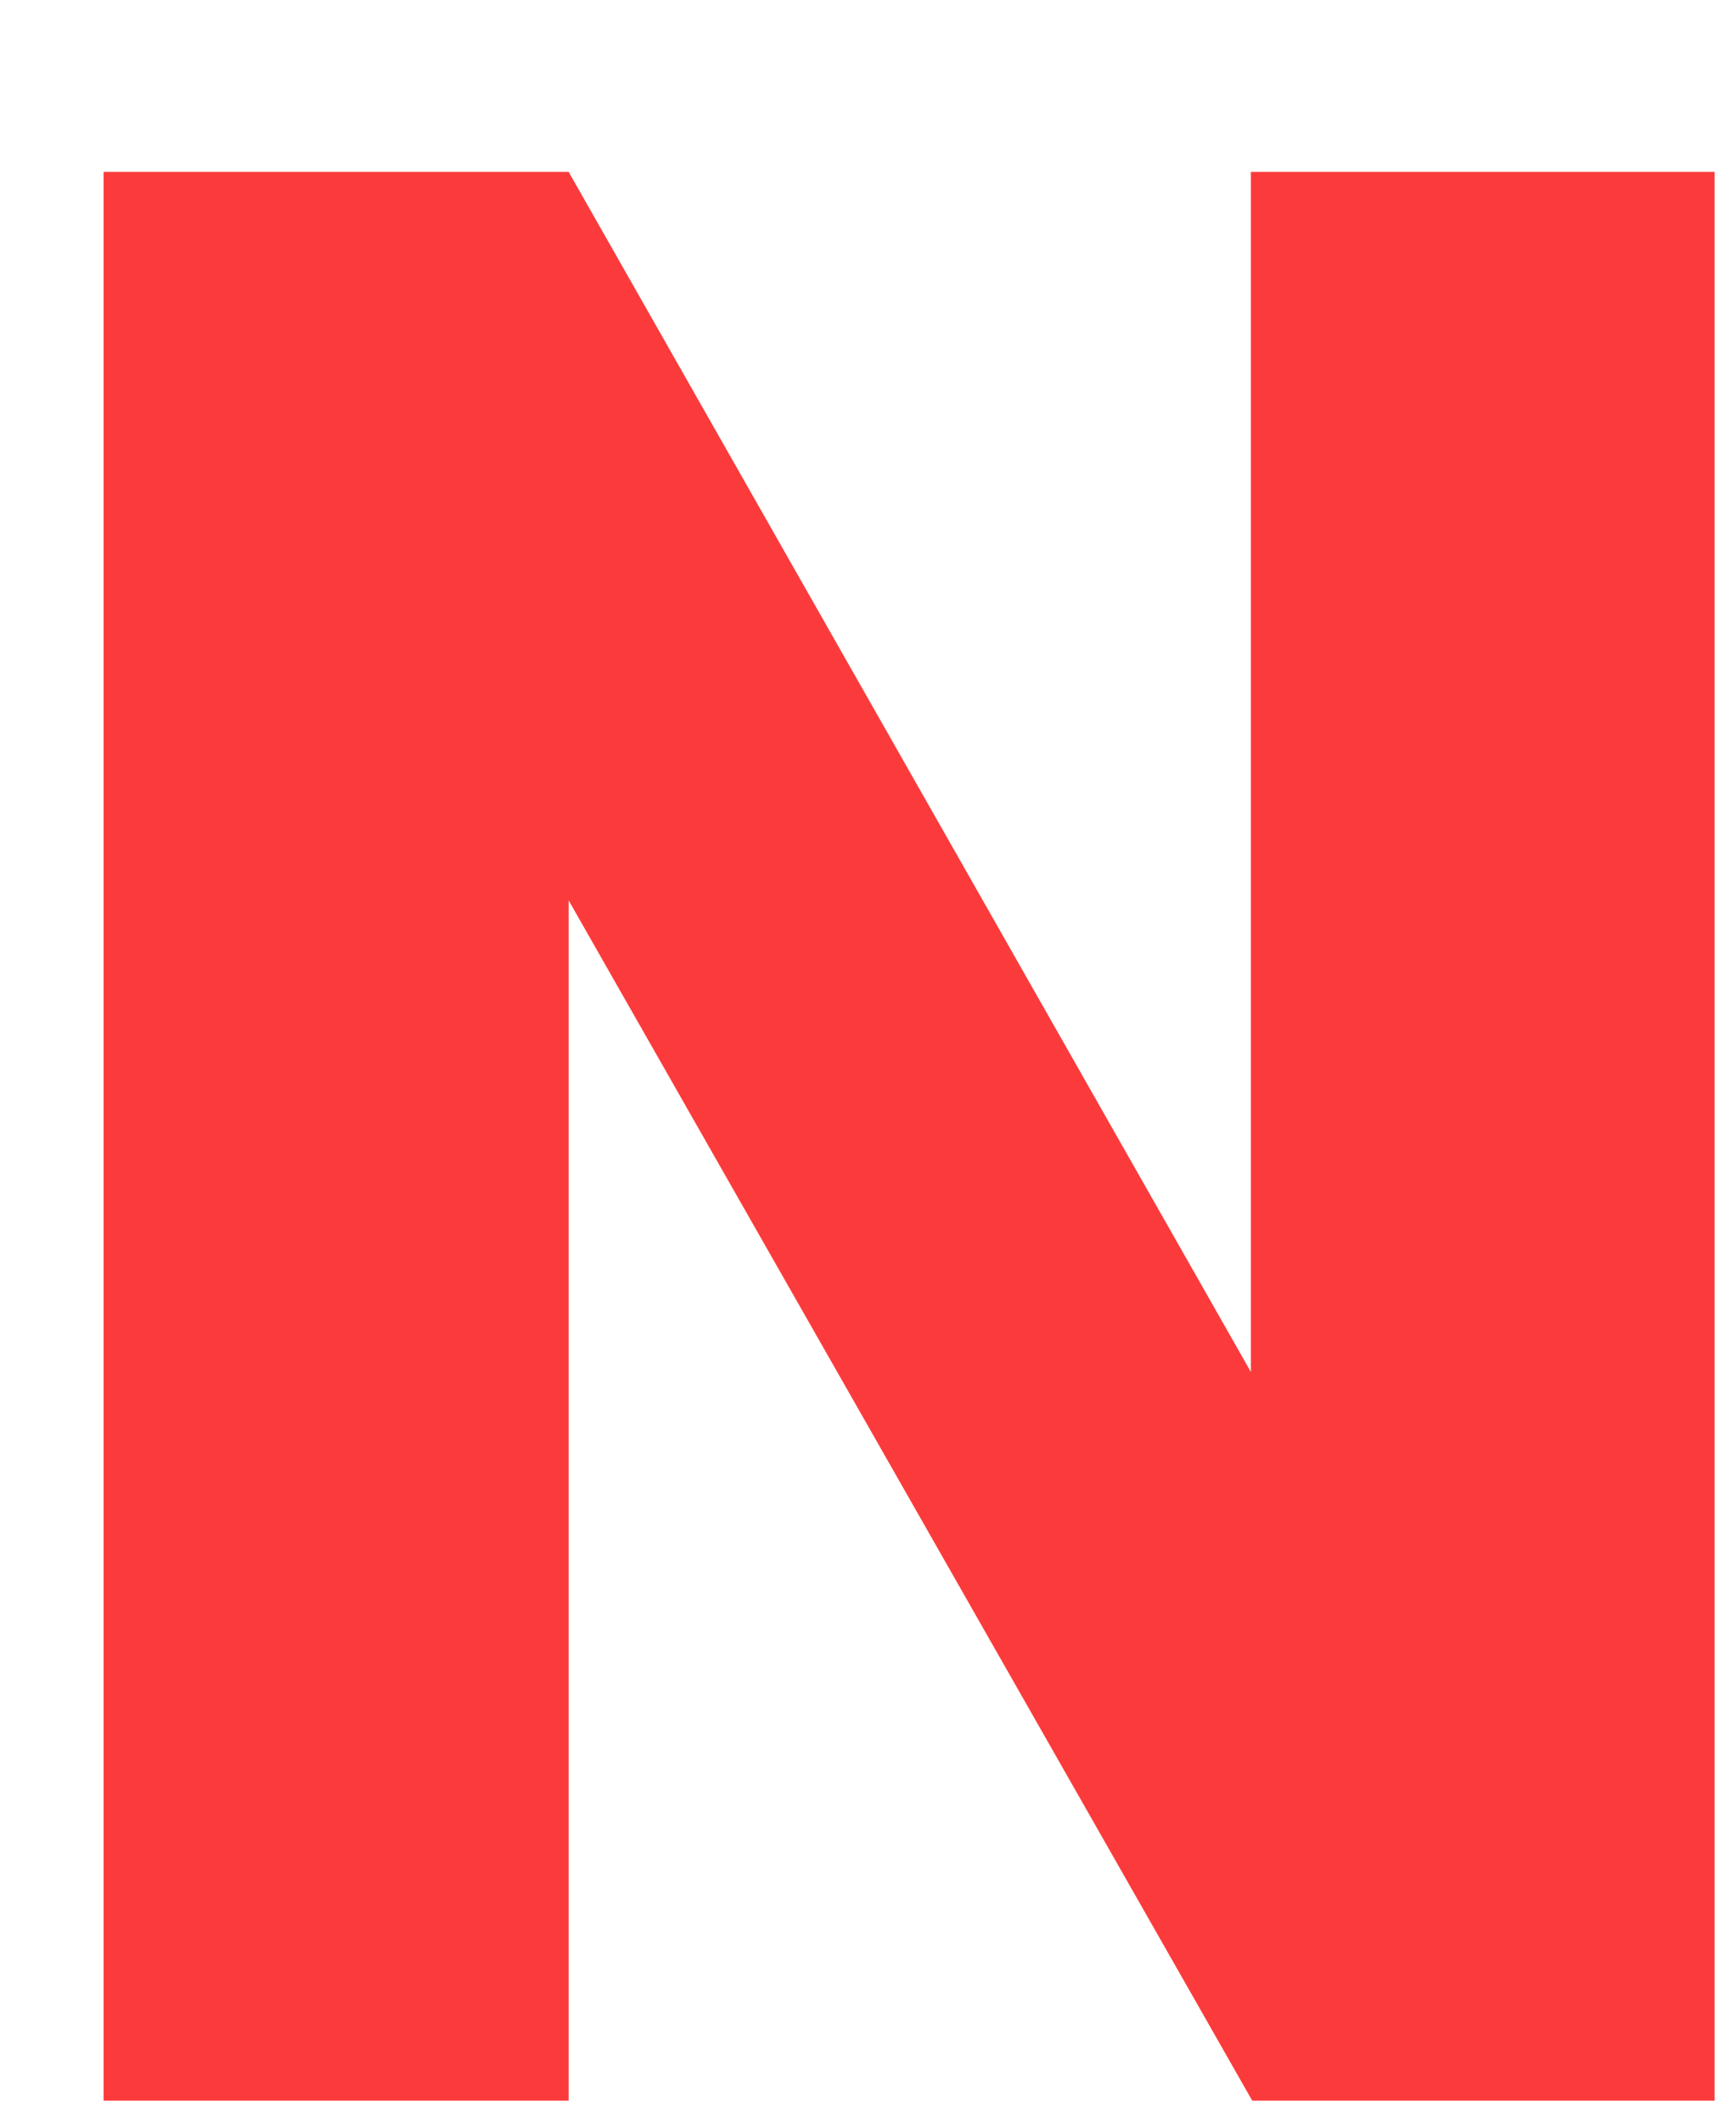 <svg xmlns="http://www.w3.org/2000/svg" width="9" height="11" viewBox="0 0 9 11">
    <g fill="none" fill-rule="evenodd">
        <g fill="#FB3B3B" fill-rule="nonzero">
            <g>
                <path d="M268.948 31.891L268.948 25.668 272.492 31.891 274.889 31.891 274.889 21.891 272.485 21.891 272.485 28.113 268.948 21.891 266.537 21.891 266.537 31.891z" transform="translate(-266, -263) translate(-0, 242)"/>
            </g>
        </g>
    </g>
</svg>
